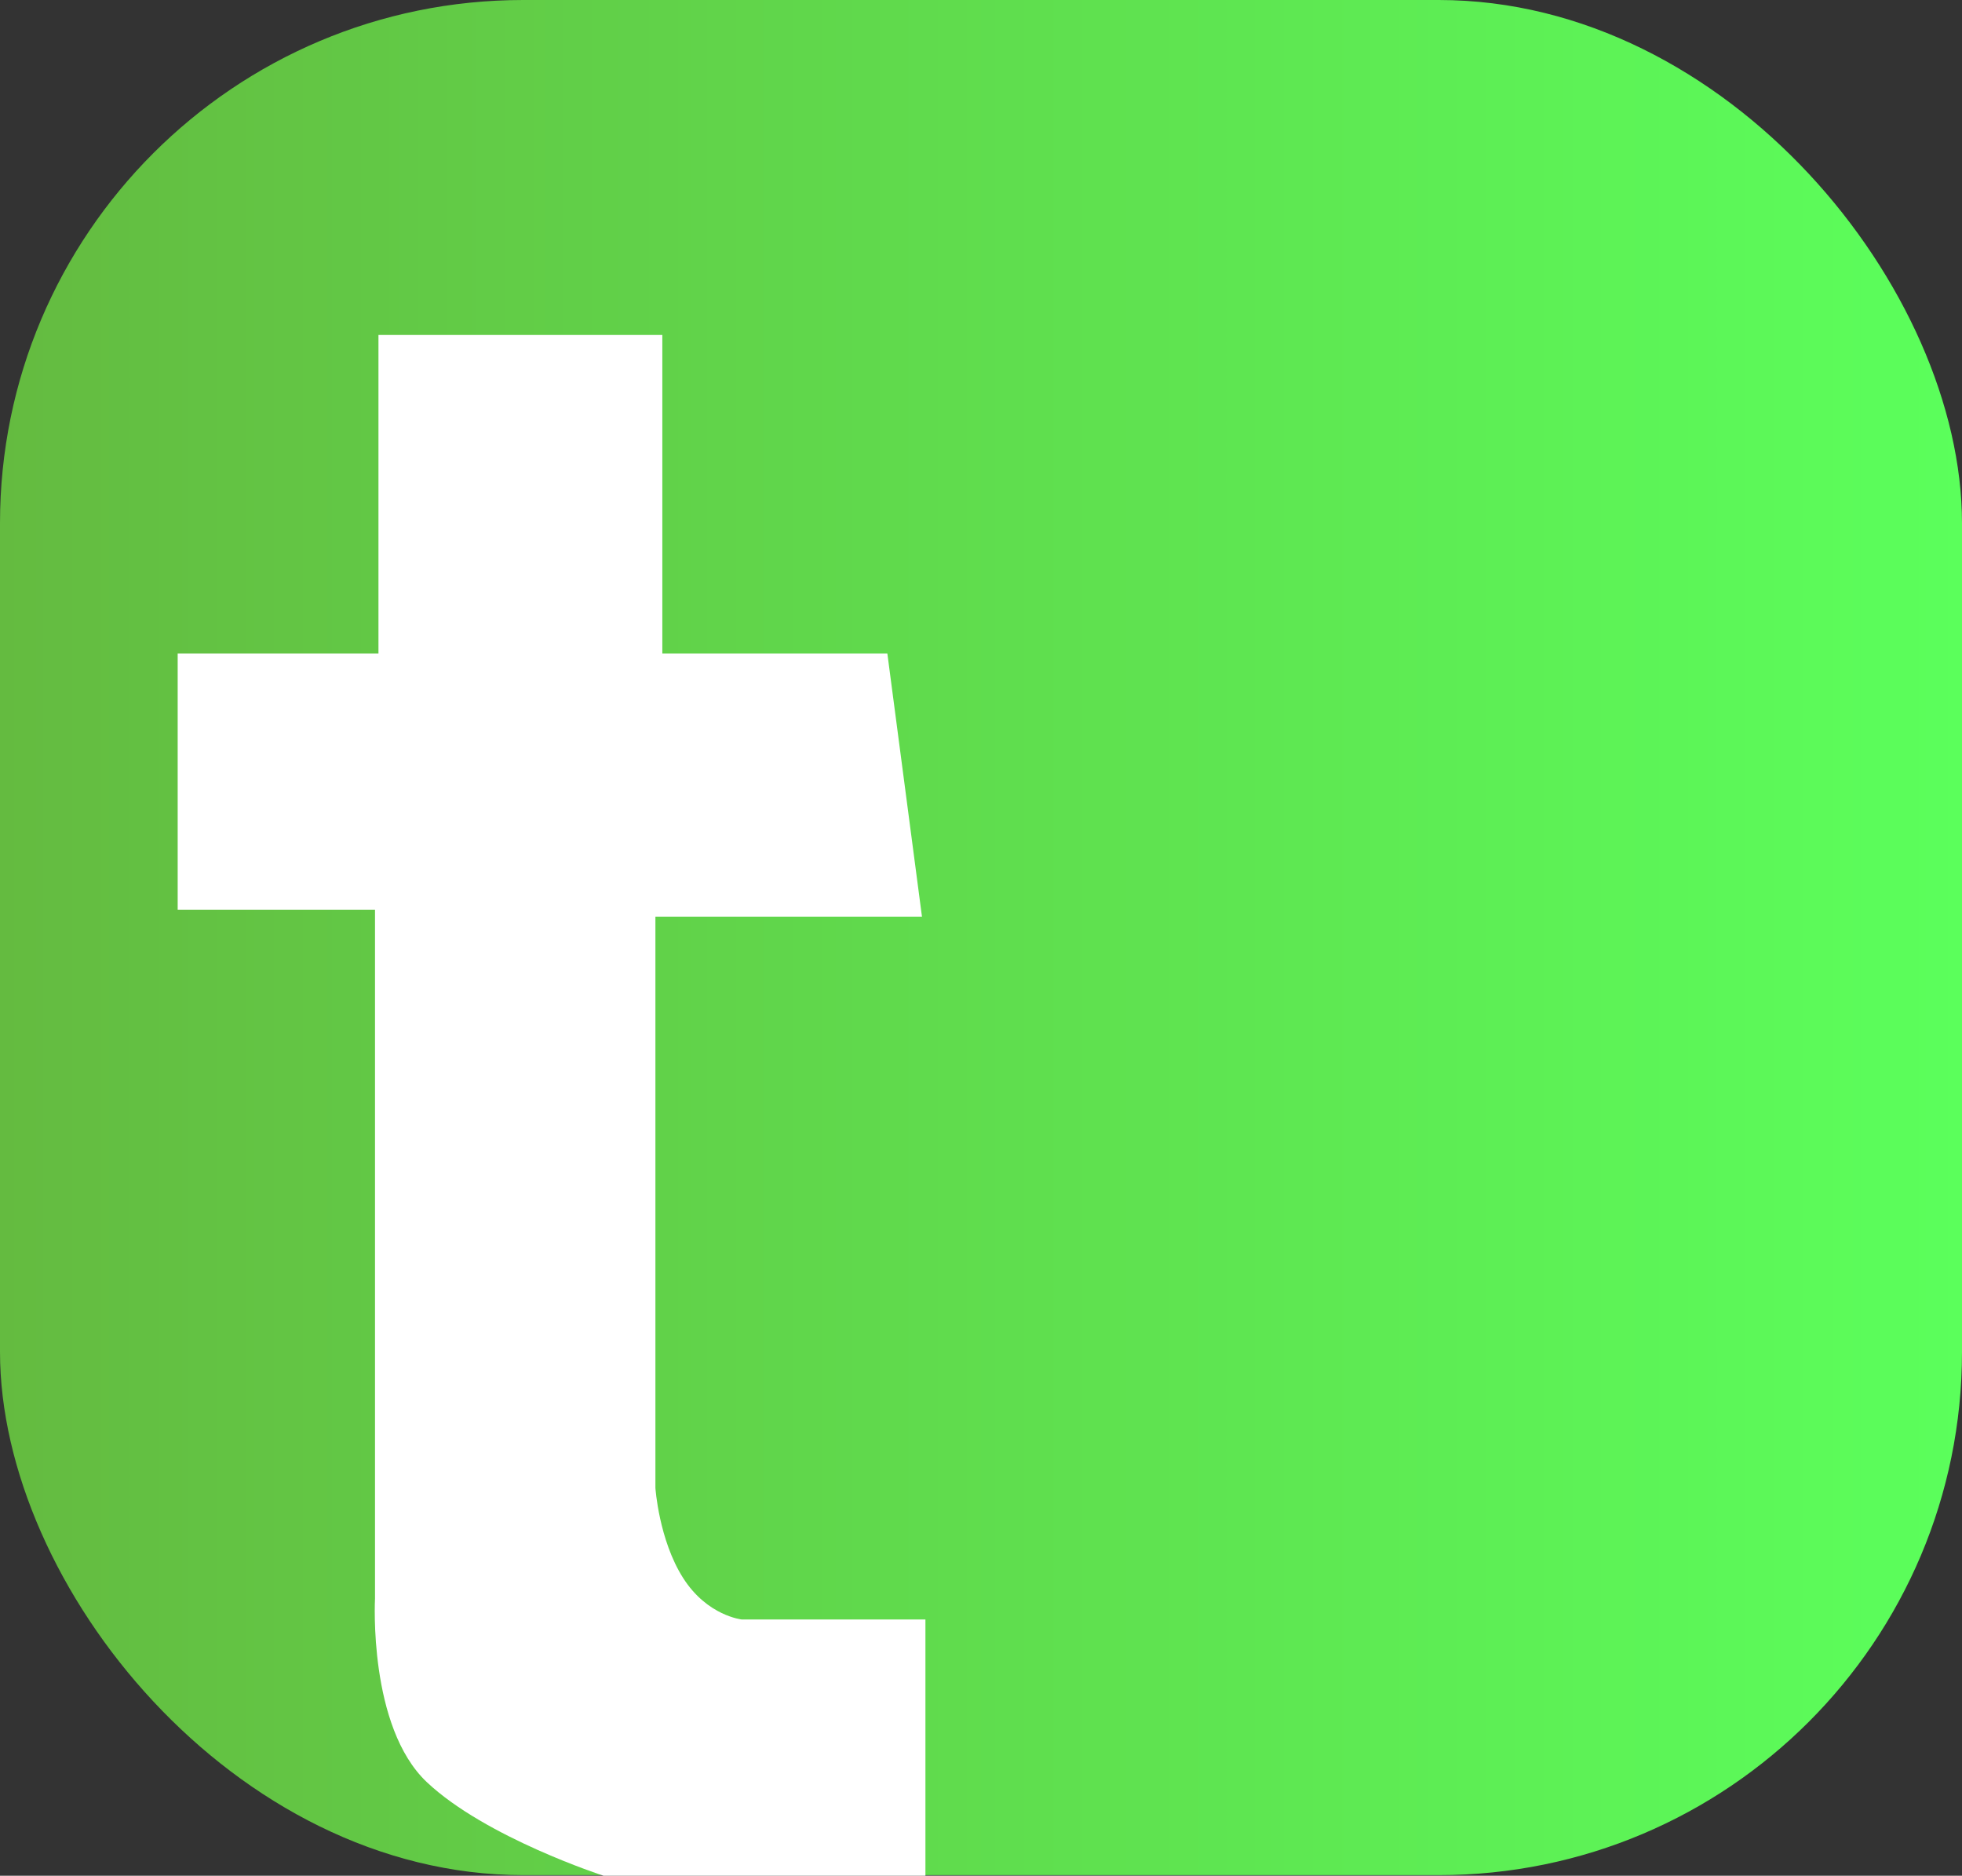 <?xml version="1.0" encoding="UTF-8" standalone="no"?>
<!-- Created with Inkscape (http://www.inkscape.org/) -->

<svg
   xmlns:dc="http://purl.org/dc/elements/1.1/"
   xmlns:cc="http://creativecommons.org/ns#"
   xmlns:rdf="http://www.w3.org/1999/02/22-rdf-syntax-ns#"
   xmlns:svg="http://www.w3.org/2000/svg"
   xmlns="http://www.w3.org/2000/svg"
   xmlns:xlink="http://www.w3.org/1999/xlink"
   version="1.1"
   width="680.374"
   height="650.341"
   id="svg3103">
  <rect width="100%" height="100%" fill="#333333" stroke="none"/>
  <defs
     id="defs3107">
    <linearGradient
       id="linearGradient3883">
      <stop
         id="stop3885"
         style="stop-color:#64bb40;stop-opacity:1"
         offset="0" />
      <stop
         id="stop3887"
         style="stop-color:#5bff5b;stop-opacity:1"
         offset="1" />
    </linearGradient>
    <linearGradient
       x1="30.239"
       y1="377.584"
       x2="710.613"
       y2="377.584"
       id="linearGradient3980"
       xlink:href="#linearGradient3883"
       gradientUnits="userSpaceOnUse"
       gradientTransform="translate(-30.239,-52.516)" />
  </defs>
  <rect
     width="680.374"
     height="650.135"
     ry="181.433"
     x="0"
     y="0"
     id="rect3972"
     style="fill:url(#linearGradient3980);fill-opacity:1;stroke:none" />
  <path
     d="m 61.615,315.409 68.427,0 0,238.895 c 0,0 -2.401,44.418 18.007,63.625 20.408,19.208 61.224,32.413 61.224,32.413 l 111.644,0 0,-88.835 -63.625,0 c 0,0 -12.005,-1.2 -20.408,-14.406 -8.403,-13.205 -9.604,-31.212 -9.604,-31.212 l 0,-198.078 92.437,0 -12.005,-91.236 -78.031,0 0,-110.444 -98.439,0 0,110.444 -69.628,0 z"
     id="path3113"
     style="fill:#ffffff;fill-opacity:1;stroke:none" />
</svg>
